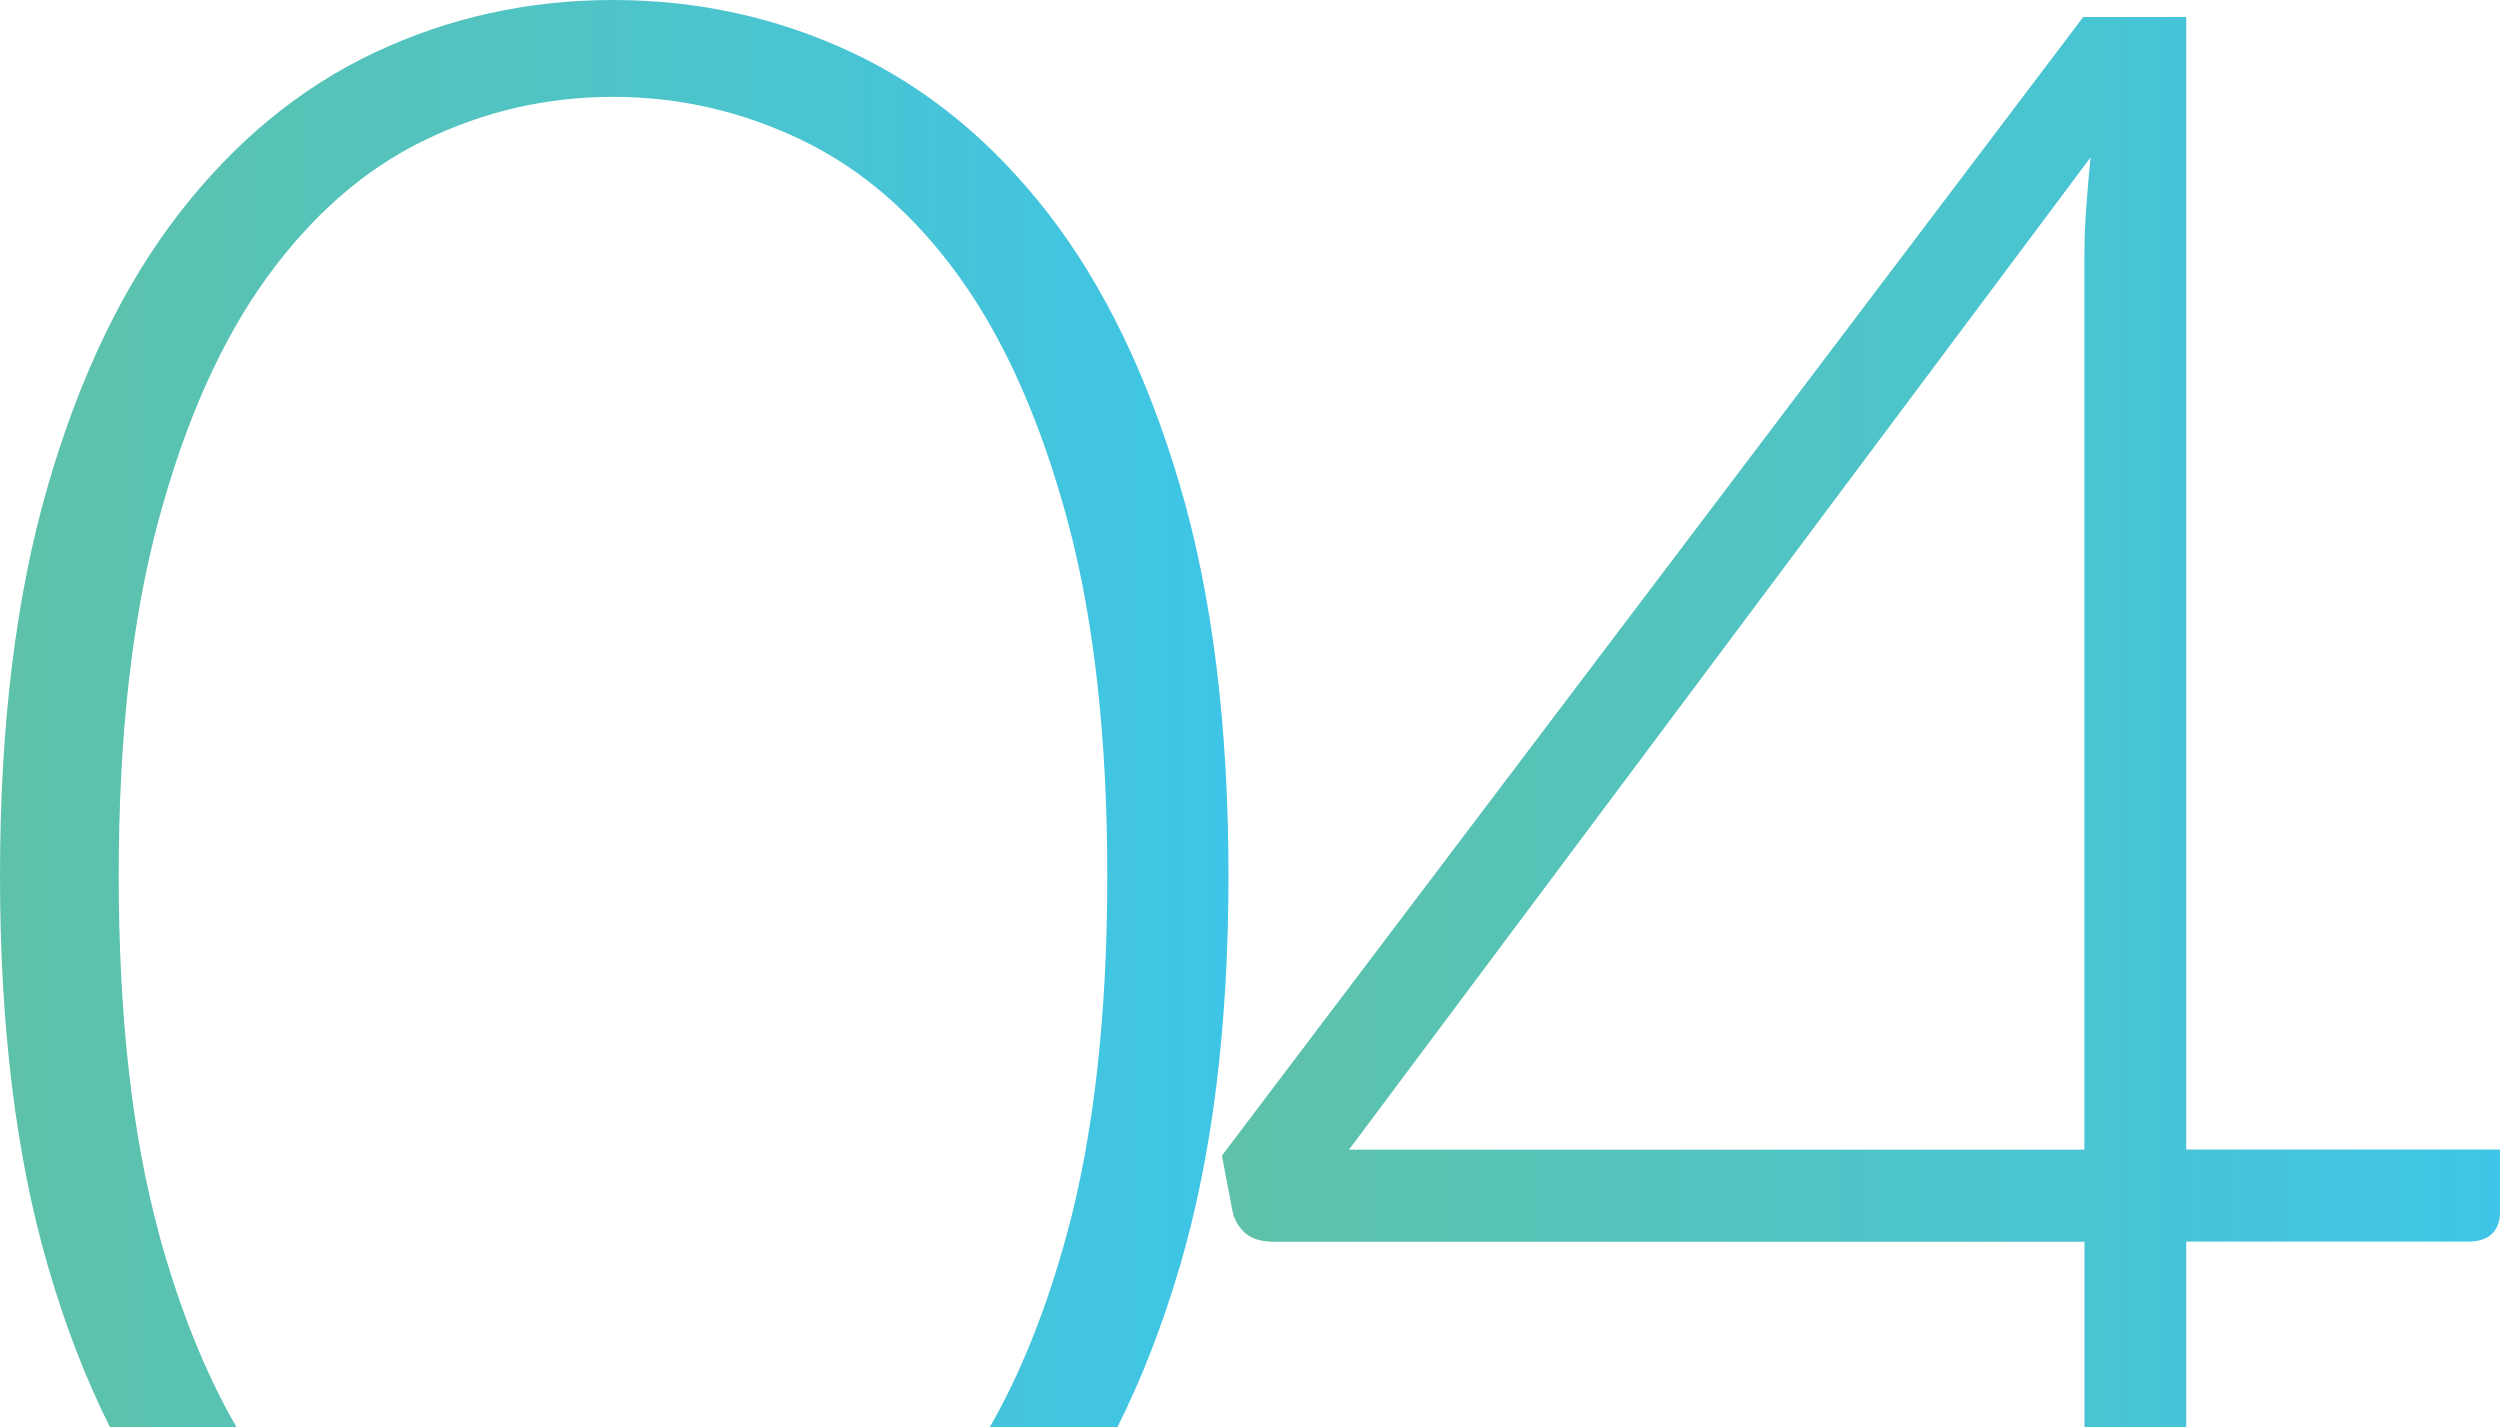 <svg width="247" height="141" viewBox="0 0 247 141" fill="none" xmlns="http://www.w3.org/2000/svg">
<g clip-path="url(#clip0_89_189)">
<path d="M15.68 121.777C13.049 112.085 11.729 100.339 11.729 86.527C11.729 72.716 13.049 61.072 15.68 51.343C18.31 41.614 21.865 33.647 26.334 27.463C30.803 21.278 35.989 16.753 41.891 13.877C47.793 11.002 54.016 9.569 60.56 9.569C67.103 9.569 73.345 11.002 79.294 13.877C85.234 16.753 90.429 21.278 94.851 27.463C99.283 33.647 102.809 41.604 105.449 51.343C108.08 61.082 109.4 72.81 109.4 86.527C109.4 100.244 108.08 112.076 105.449 121.777C103.431 129.225 100.876 135.626 97.793 141H110.399C112.794 136.23 114.859 130.922 116.584 125.067C119.771 114.216 121.374 101.366 121.374 86.527C121.374 71.688 119.78 58.838 116.584 47.987C113.388 37.136 109.041 28.16 103.535 21.061C98.029 13.962 91.58 8.673 84.207 5.204C76.824 1.735 68.942 0 60.569 0C52.197 0 44.333 1.735 36.988 5.204C29.643 8.673 23.223 13.962 17.716 21.061C12.21 28.16 7.882 37.136 4.733 47.987C1.575 58.847 0 71.688 0 86.527C0 101.366 1.575 114.216 4.724 125.067C6.421 130.931 8.476 136.239 10.862 141H23.364C20.262 135.626 17.697 129.215 15.67 121.777H15.68Z" fill="url(#paint0_linear_89_189)"/>
<path d="M215.999 122.673H243.766C244.878 122.673 245.699 122.418 246.217 121.89C246.736 121.372 247 120.674 247 119.797V113.575H215.999V1.678H205.825L120.723 114.178L121.798 119.807C122.034 120.683 122.477 121.381 123.118 121.9C123.759 122.418 124.674 122.682 125.871 122.682H205.948V141.009H215.999V122.682V122.673ZM205.938 24.898V113.584H133.282L206.542 15.556C206.382 17.234 206.24 18.865 206.127 20.458C206.004 22.051 205.948 23.531 205.948 24.889L205.938 24.898Z" fill="url(#paint1_linear_89_189)"/>
</g>
<defs>
<linearGradient id="paint0_linear_89_189" x1="0" y1="70.5" x2="121.374" y2="70.5" gradientUnits="userSpaceOnUse">
<stop stop-color="#5EC2A8"/>
<stop offset="1" stop-color="#3EC5E7"/>
</linearGradient>
<linearGradient id="paint1_linear_89_189" x1="120.714" y1="71.339" x2="247" y2="71.339" gradientUnits="userSpaceOnUse">
<stop stop-color="#5EC2A8"/>
<stop offset="1" stop-color="#3EC5E7"/>
</linearGradient>
<clipPath id="clip0_89_189">
<rect width="247" height="141" fill="white"/>
</clipPath>
</defs>
</svg>
